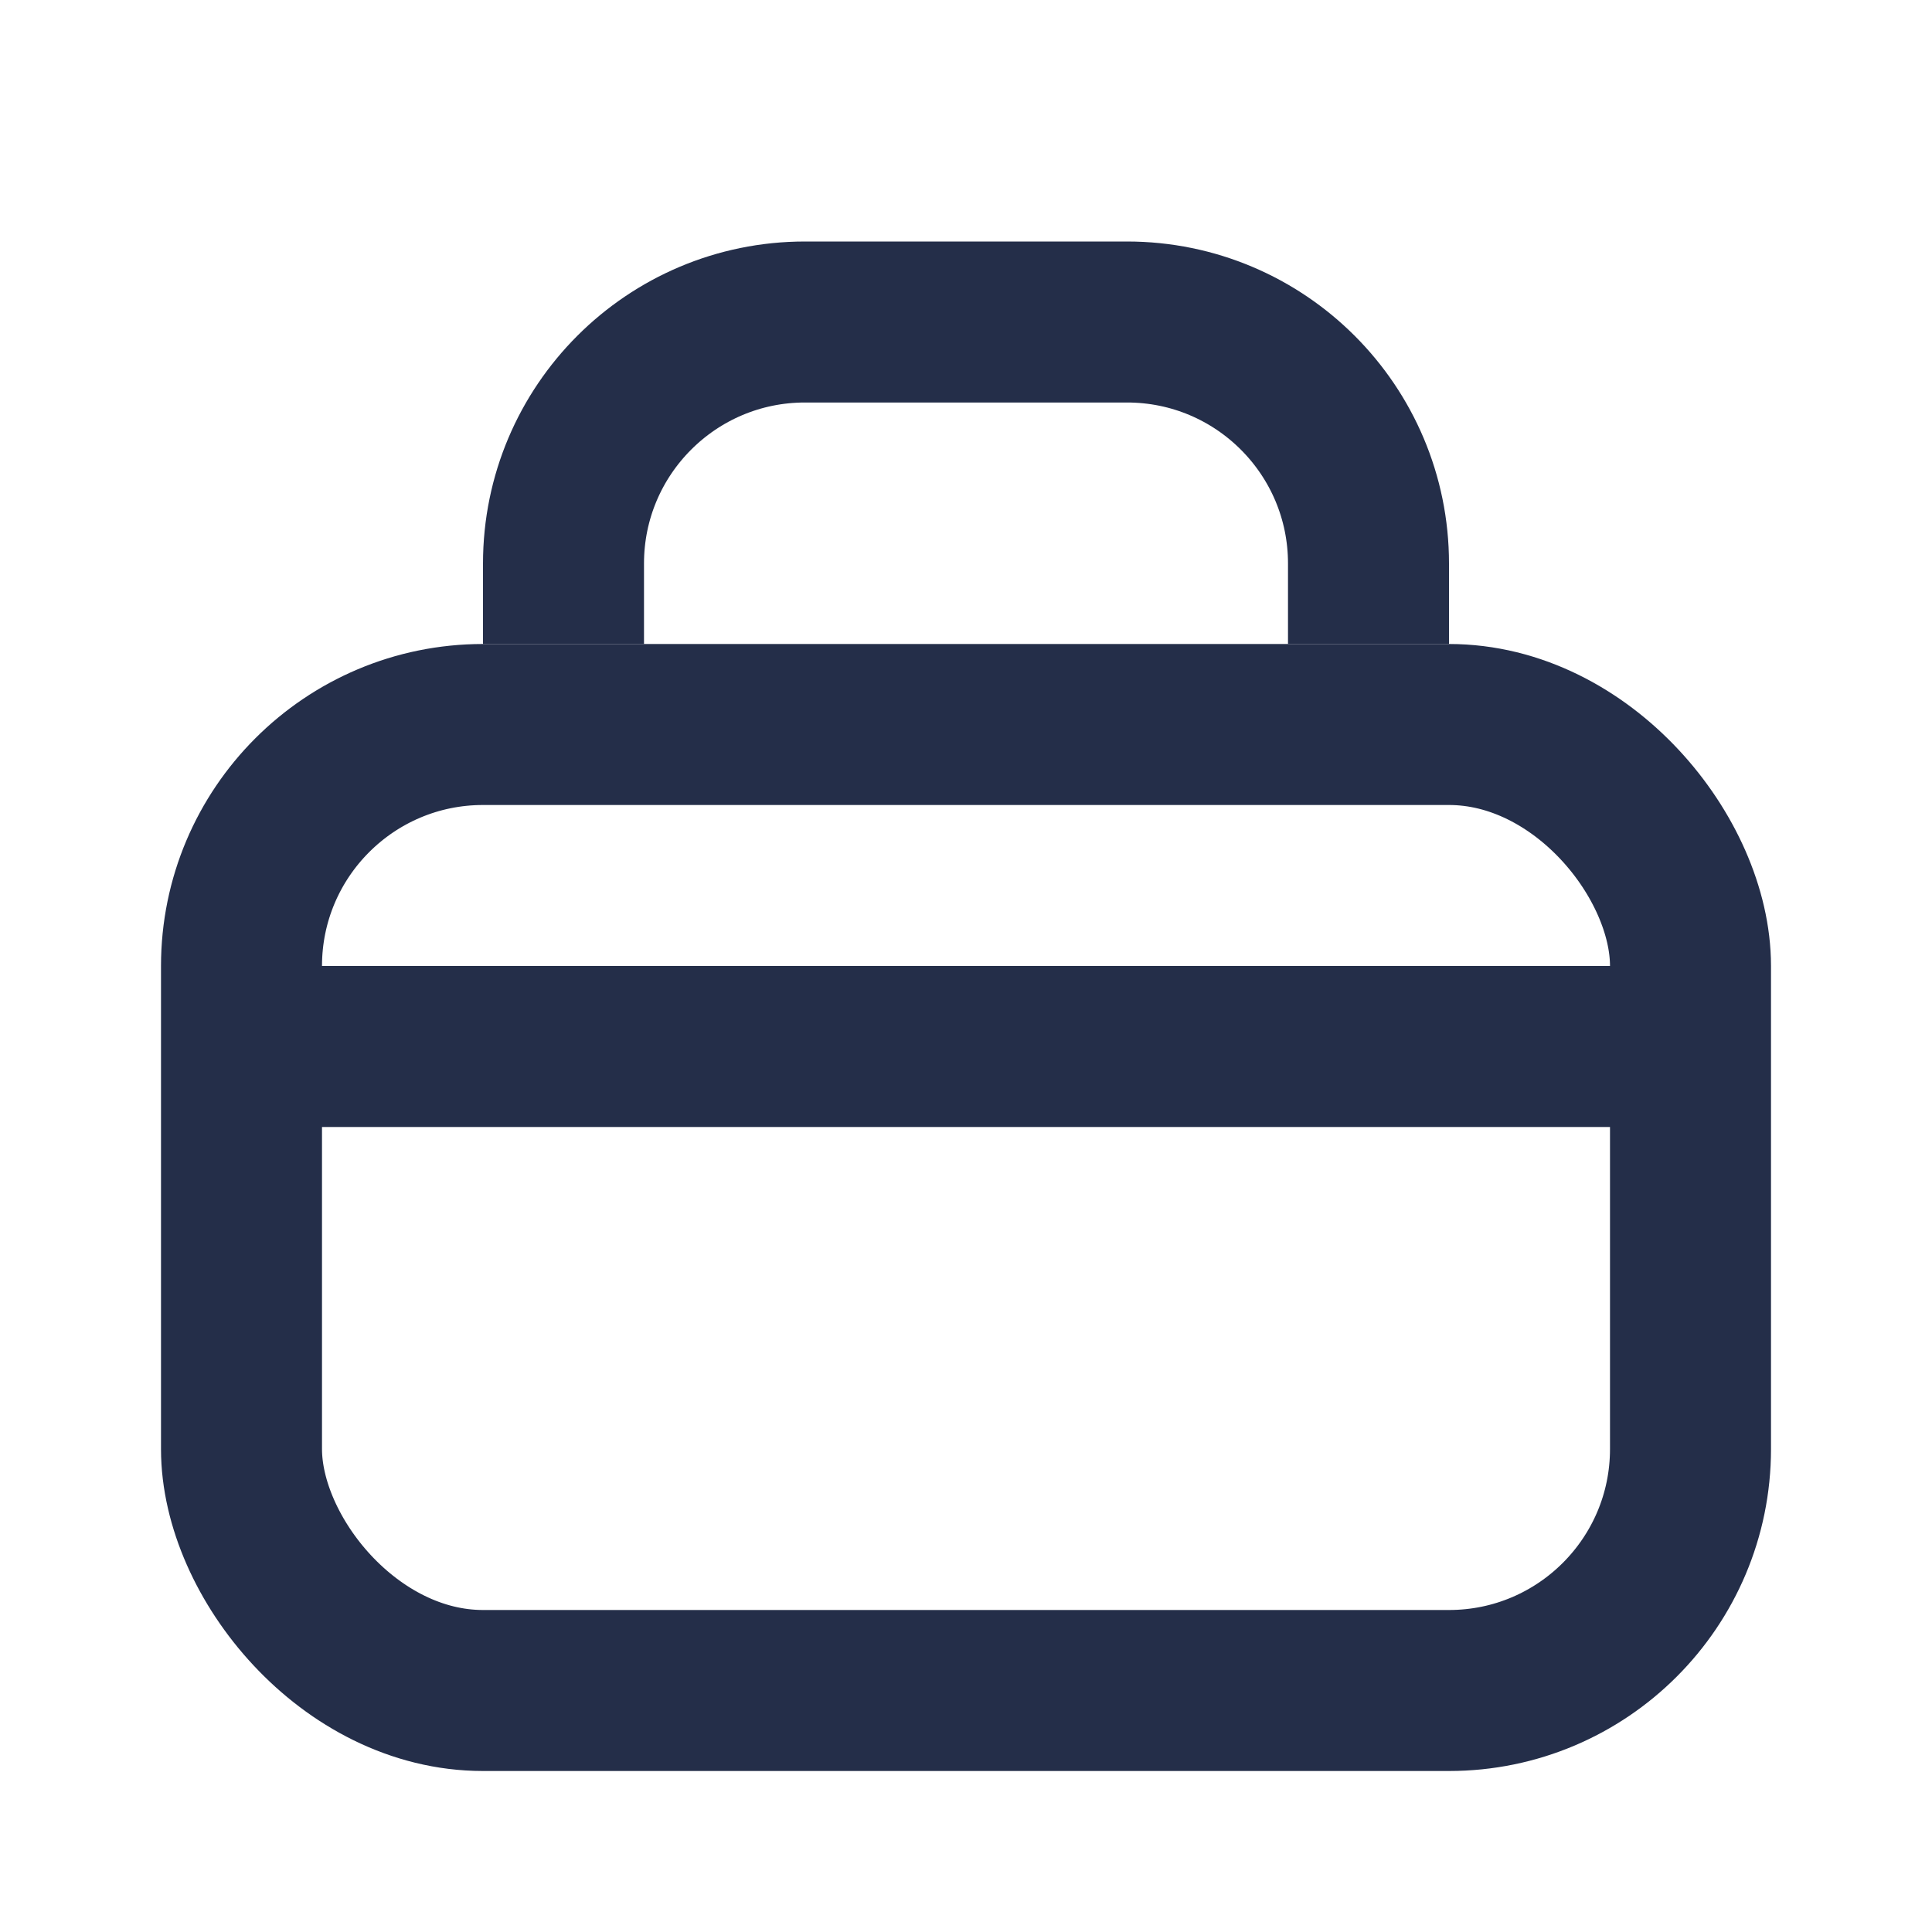 <svg width="24" height="24" viewBox="0 0 24 24" fill="none" xmlns="http://www.w3.org/2000/svg">
<path d="M21 13L3 13" stroke="#242E49" stroke-width="2"/>
<rect x="3" y="9" width="18" height="12" rx="3" stroke="#242E49" stroke-width="2"/>
<path d="M7 8V7C7 5.343 8.343 4 10 4H14C15.657 4 17 5.343 17 7V8" stroke="#242E49" stroke-width="2"/>
</svg>
